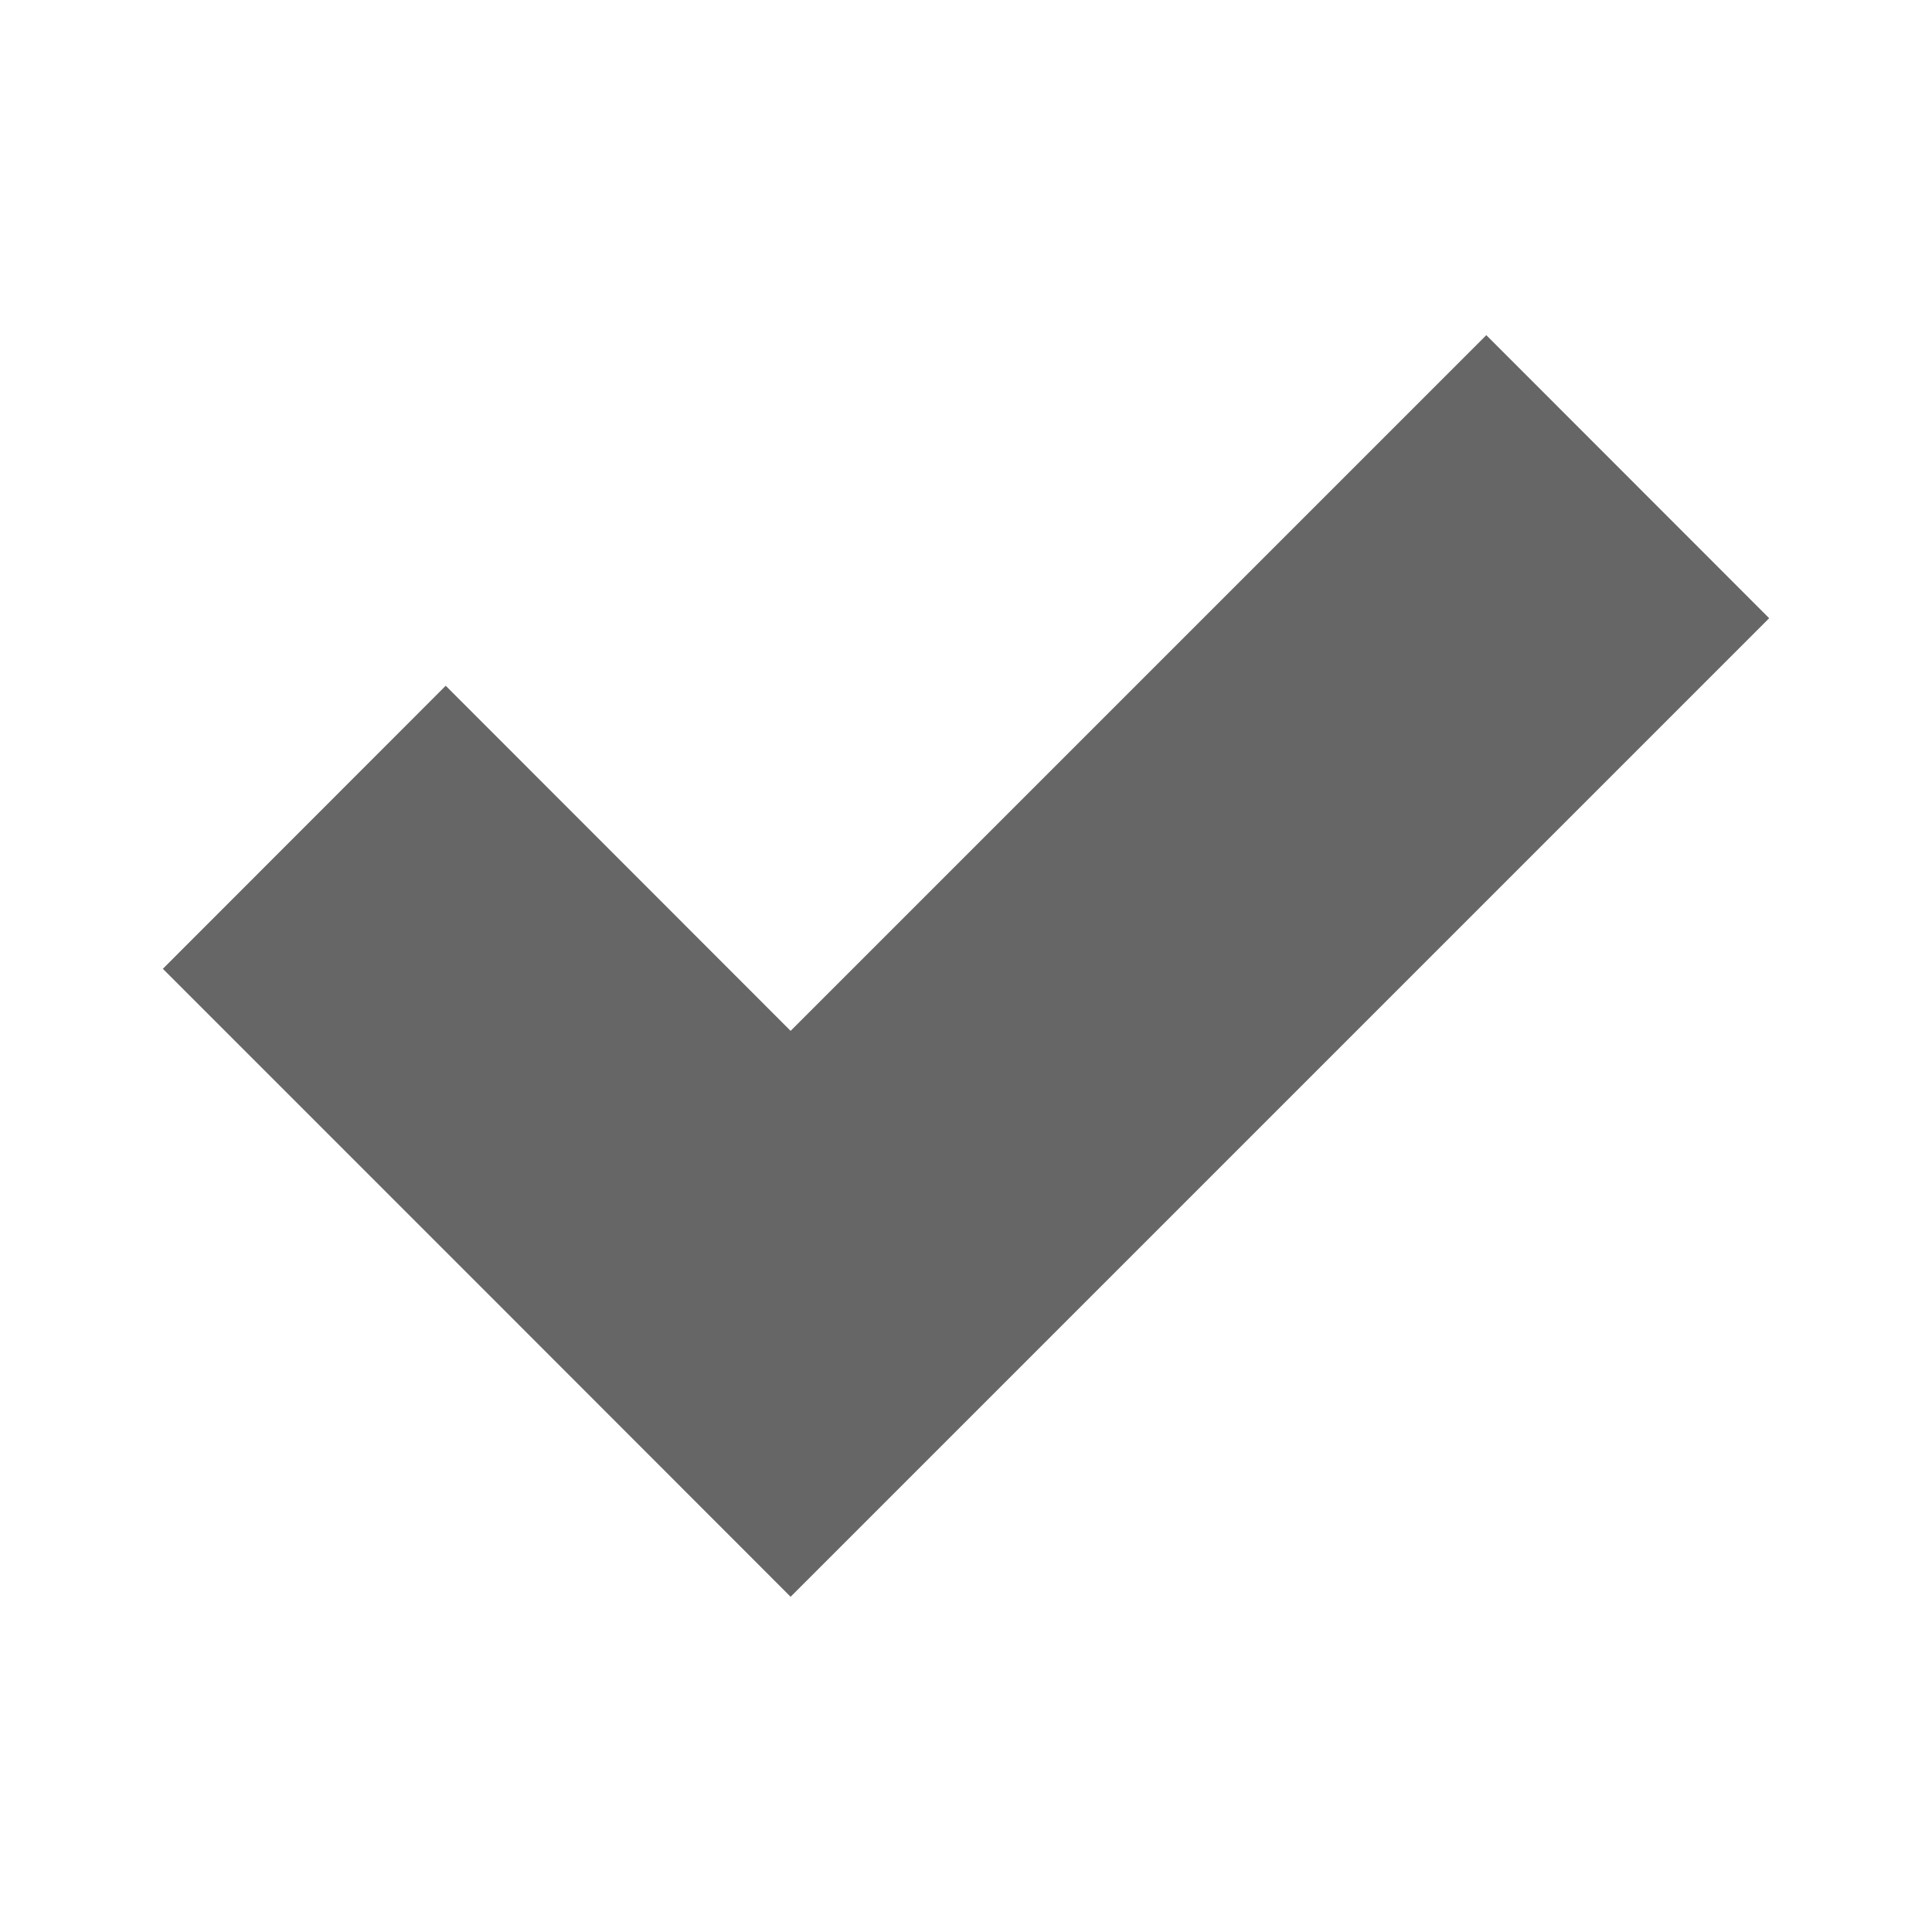 <?xml version="1.0" encoding="UTF-8" standalone="no"?>
<!-- Created with Inkscape (http://www.inkscape.org/) -->

<svg
   xmlns:dc="http://purl.org/dc/elements/1.1/"
   xmlns:cc="http://creativecommons.org/ns#"
   xmlns:rdf="http://www.w3.org/1999/02/22-rdf-syntax-ns#"
   xmlns:svg="http://www.w3.org/2000/svg"
   xmlns="http://www.w3.org/2000/svg"
   xmlns:inkscape="http://www.inkscape.org/namespaces/inkscape"
   version="1.1"
   width="100%"
   height="100%"
   viewBox="0 0 512 512"
   id="svg2">
  <defs
     id="defs58" />
  <rect
     width="512"
     height="512"
     rx="25.988"
     x="0"
     y="0"
     id="rect4"
     style="fill:none" />
  <path
     d="M 393.84,88.84 209.53,273.15 c -30.471,-30.456 -61.05,-61.04 -91.47,-91.41 l -74.906,75 c 85.47,85.53 170.36,170.46 255.16,255.25 h 187.69 c 14.397,0 26,-11.603 26,-26 V 206.96 c -39.39,-39.38 -78.77,-78.74 -118.16,-118.12"
     inkscape:connector-curvature="0"
     id="path6"
     style="fill-opacity:0.0" />
  <path
     d="m 393.88,88.83 -184.36,184.36 -91.4,-91.46 -74.962,75.01 91.4,91.41 74.962,75.01 75.01,-75.01 184.32,-184.32 -74.962,-75.01"
     inkscape:connector-curvature="0"
     id="path54"
     style="fill:#666666" />
</svg>
